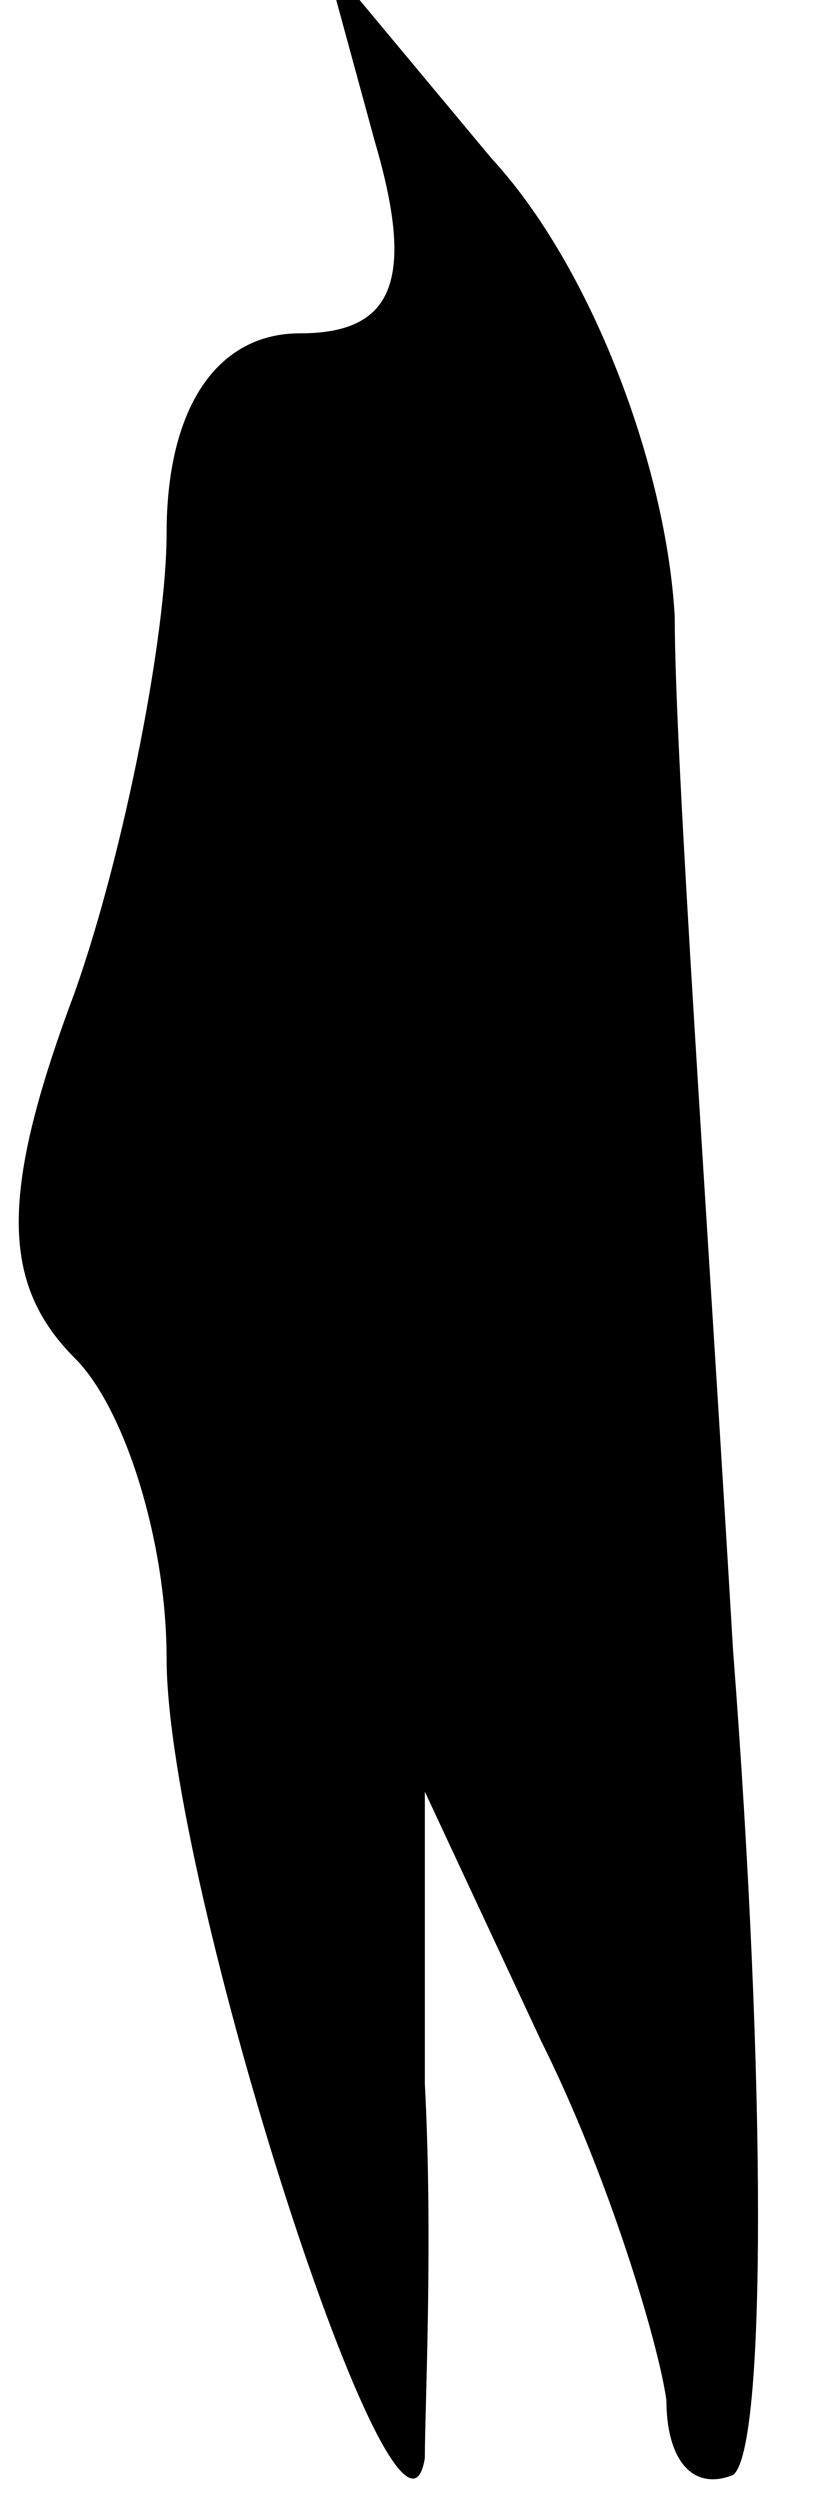 <?xml version="1.0" standalone="no"?>
<!DOCTYPE svg PUBLIC "-//W3C//DTD SVG 20010904//EN"
 "http://www.w3.org/TR/2001/REC-SVG-20010904/DTD/svg10.dtd">
<svg version="1.0" xmlns="http://www.w3.org/2000/svg"
 width="10pt" height="30pt" viewBox="0 0 10 30"
 preserveAspectRatio="xMidYMid meet">
<g transform="translate(0,30) scale(0.1,-0.1)"
fill="#000000" stroke="none">
<path fill="#000000" stroke="none" d="M45 283 c5 -17 2 -23 -9 -23 -10 0 -16
-9 -16 -24 0 -12 -5 -38 -11 -55 -9 -24 -9 -35 0 -44 6 -6 11 -22 11 -36 0
-27 28 -114 31 -96 0 6 1 26 0 45 l0 35 14 -30 c8 -16 14 -36 15 -43 0 -7 3
-11 8 -9 4 3 4 47 0 99 -3 51 -7 107 -7 124 -1 18 -10 42 -22 55 l-20 24 6
-22z"/>
</g>
</svg>
